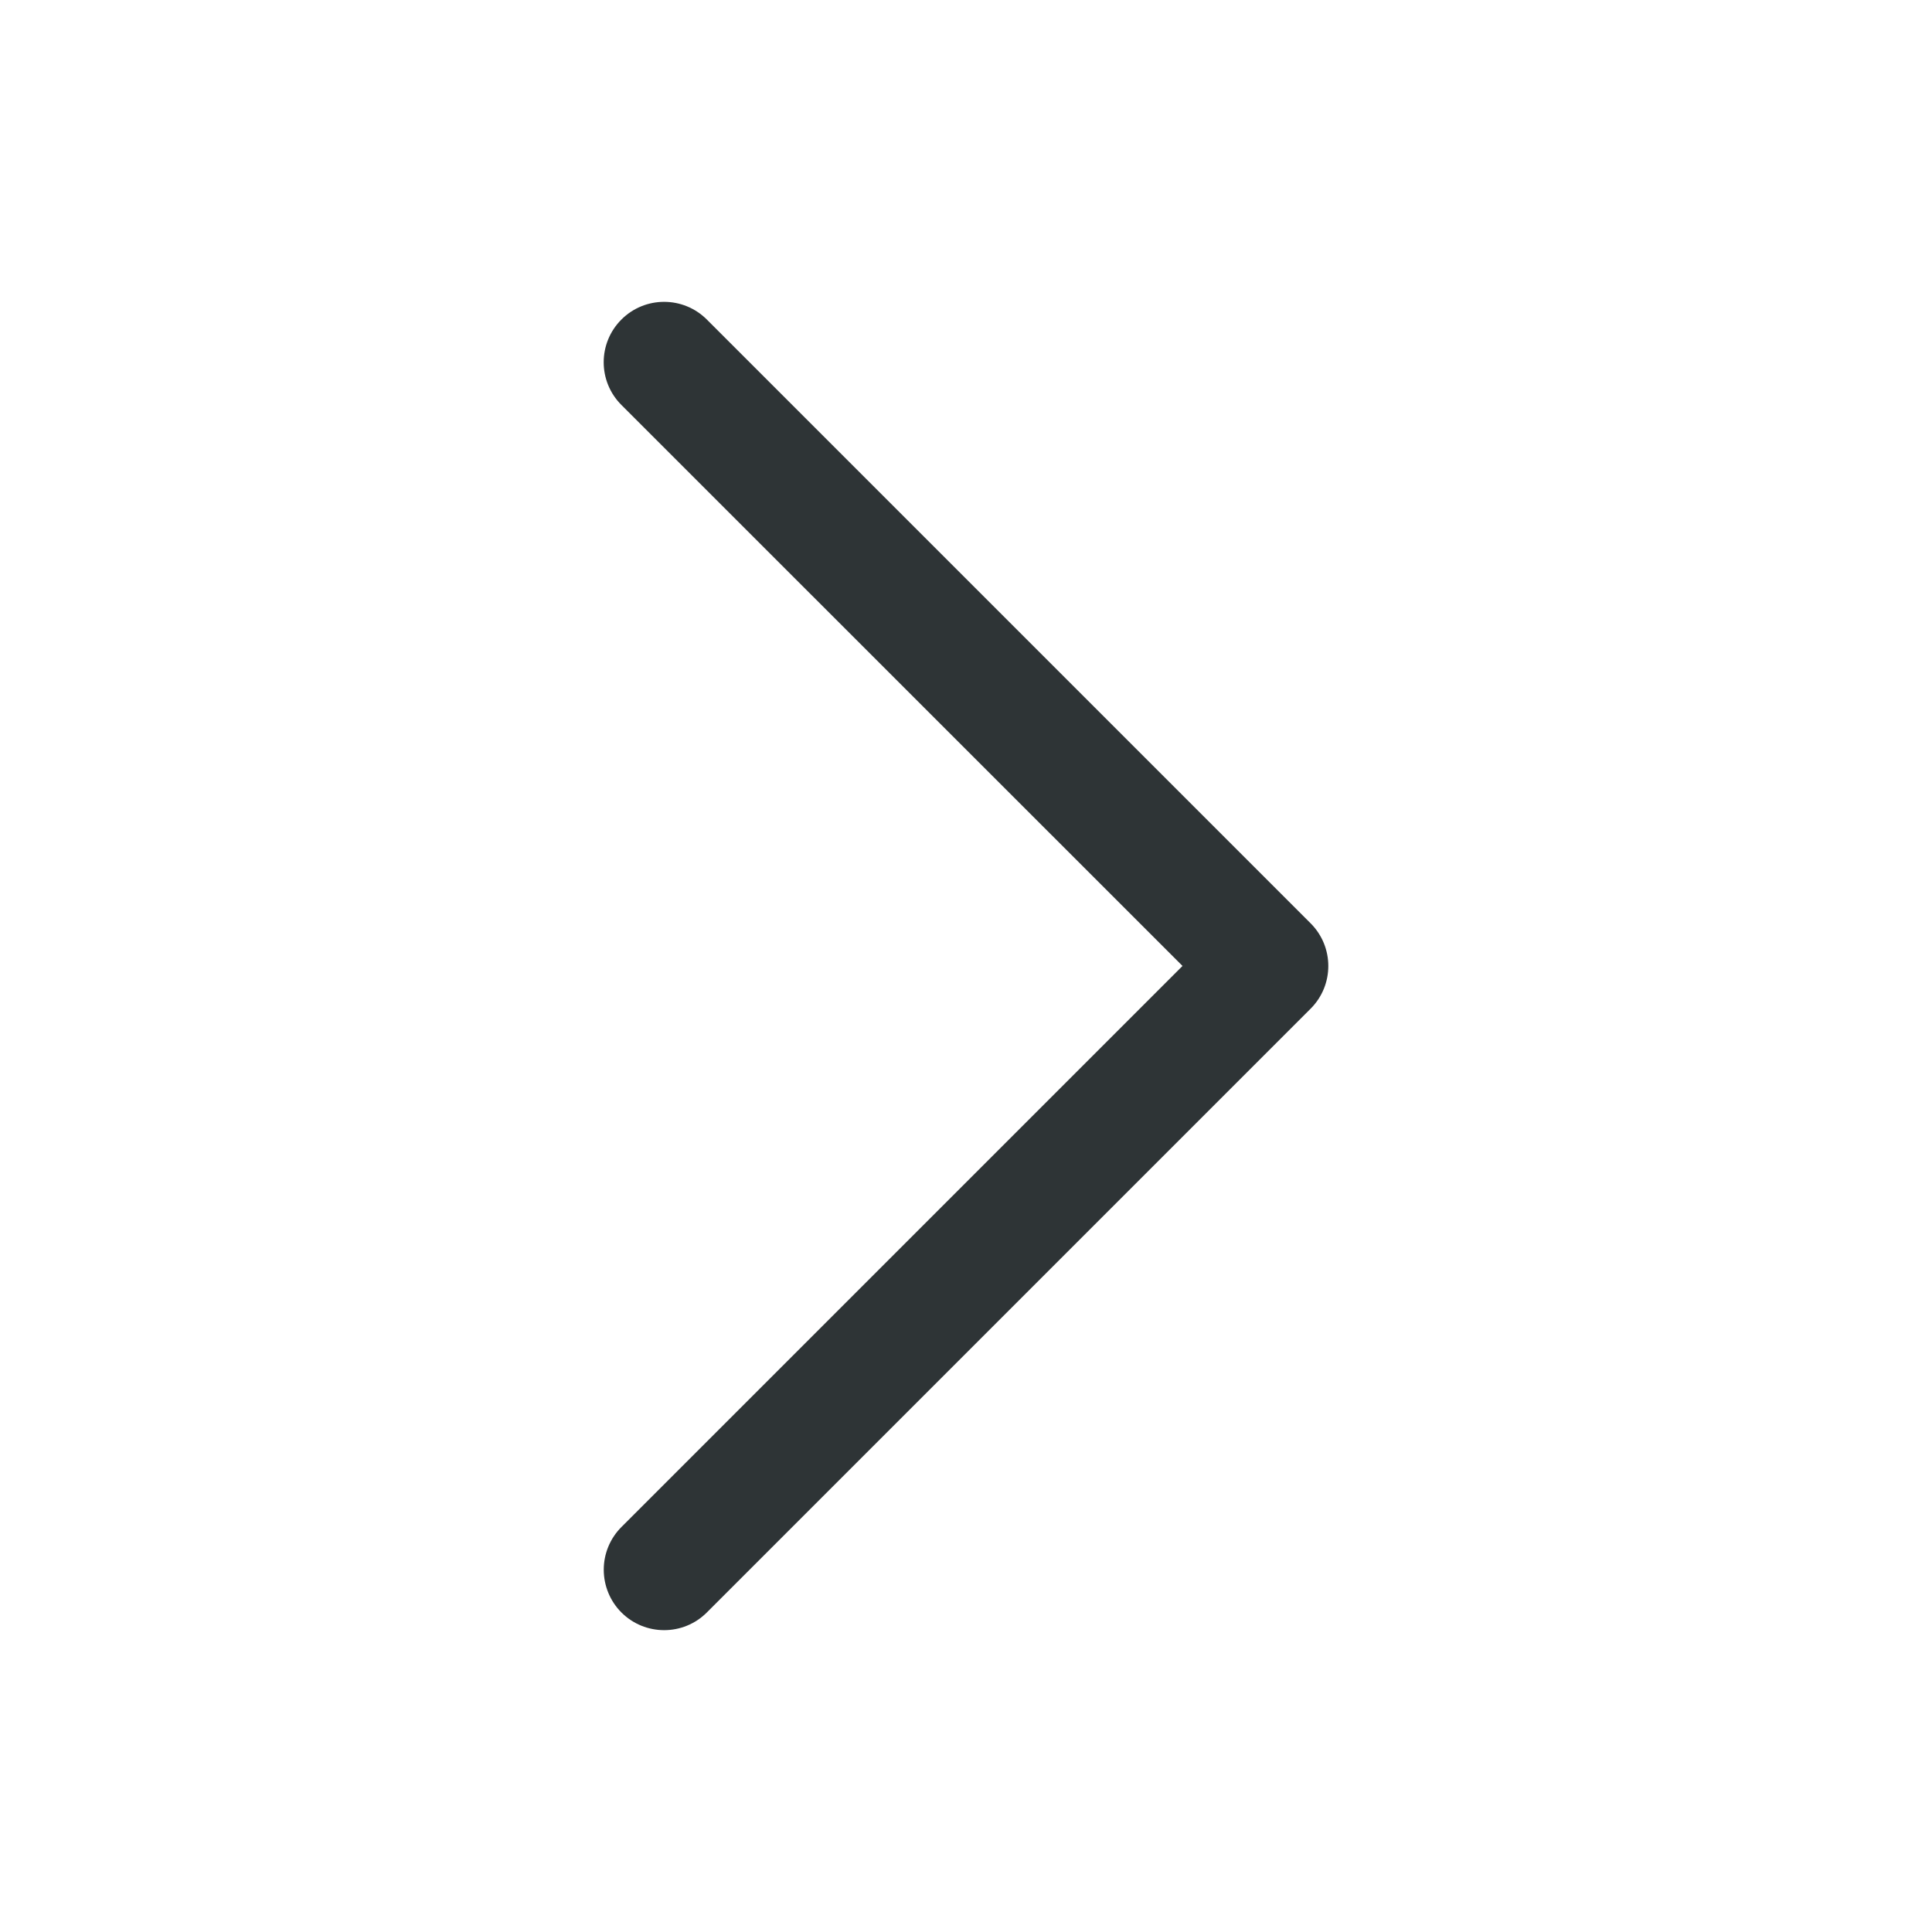 <svg height="32" viewBox="0 0 32 32" width="32" xmlns="http://www.w3.org/2000/svg"><path d="m10 25.999c-0.0.266.105.521.293.709.391.39 1.024.39 1.414 0l10-10c.392-.391.392-1.025 0-1.416l-10-10c-.391-.39-1.024-.39-1.414 0-.392.391-.392 1.025 0 1.416l9.293 9.291-9.293 9.293c-.188.188-.293.442-.293.707z" fill="#2e3436"/></svg>